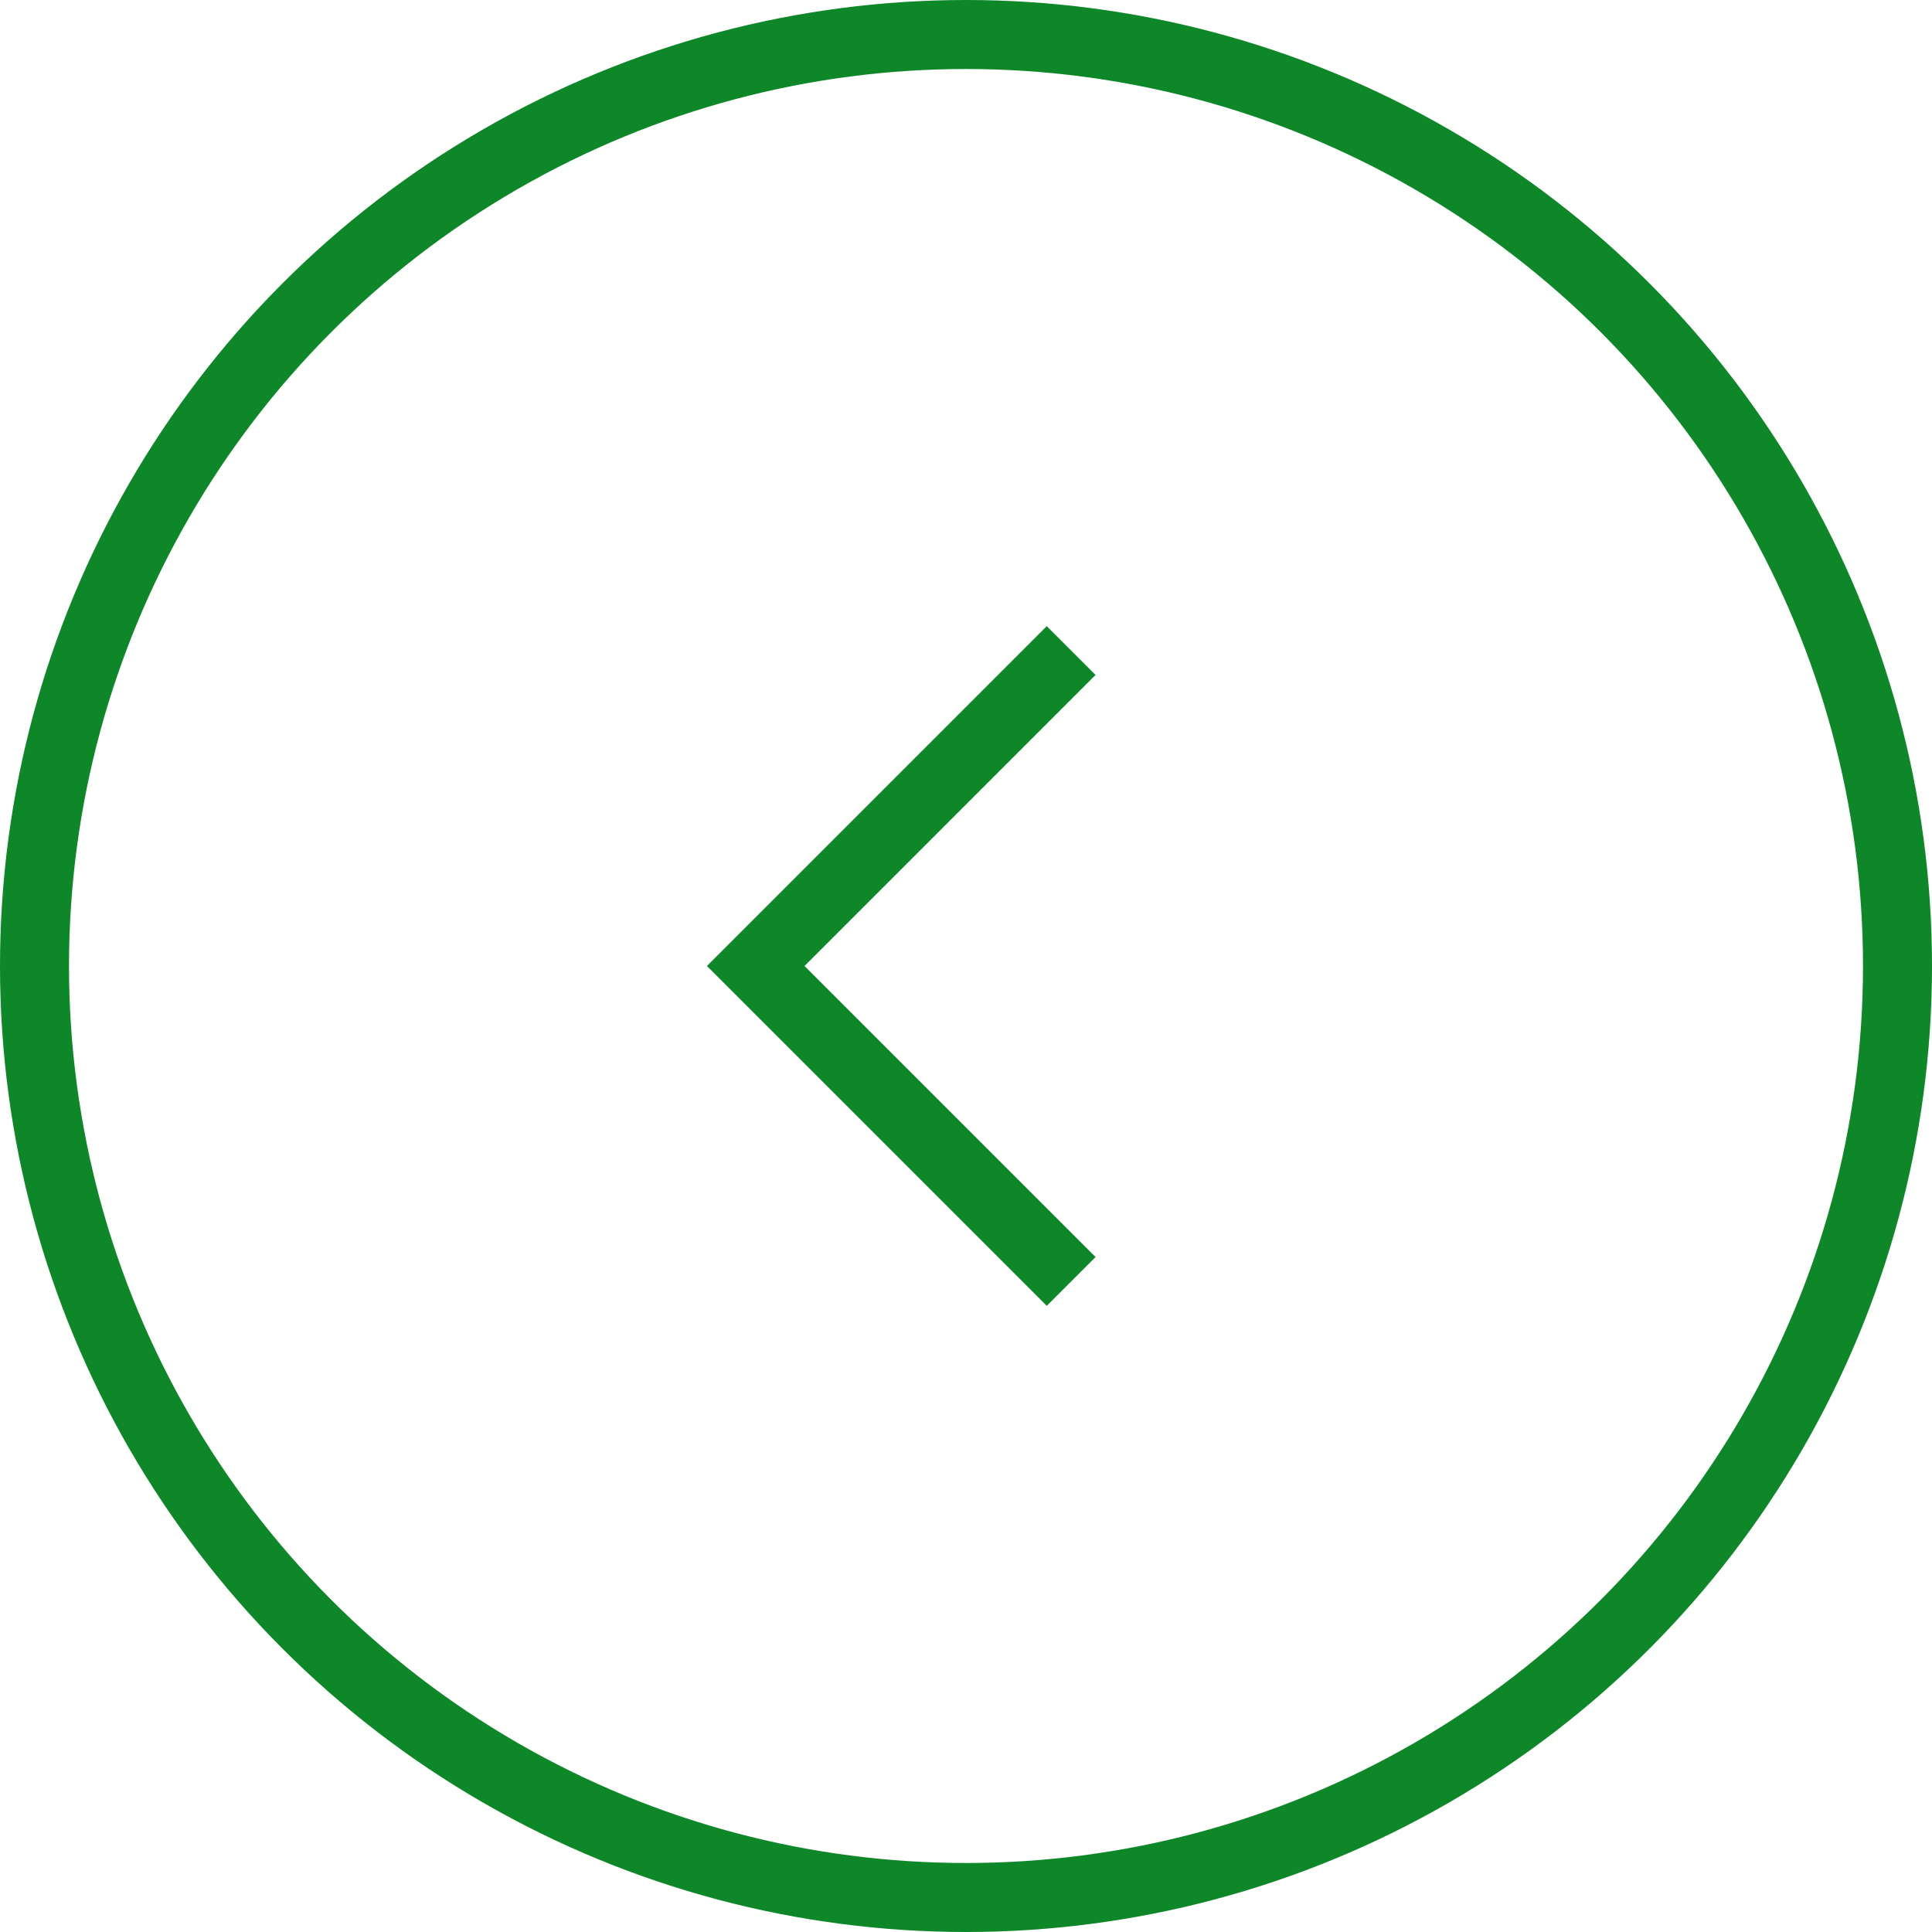 <svg width="42" height="42" viewBox="0 0 42 42" fill="none" xmlns="http://www.w3.org/2000/svg">
<circle cx="21" cy="21" r="20.25" stroke="#0D8728" stroke-width="1.5"/>
<path d="M23.286 14.143L16.429 21L23.286 27.857" stroke="#0D8728" stroke-width="1.5"/>
</svg>
